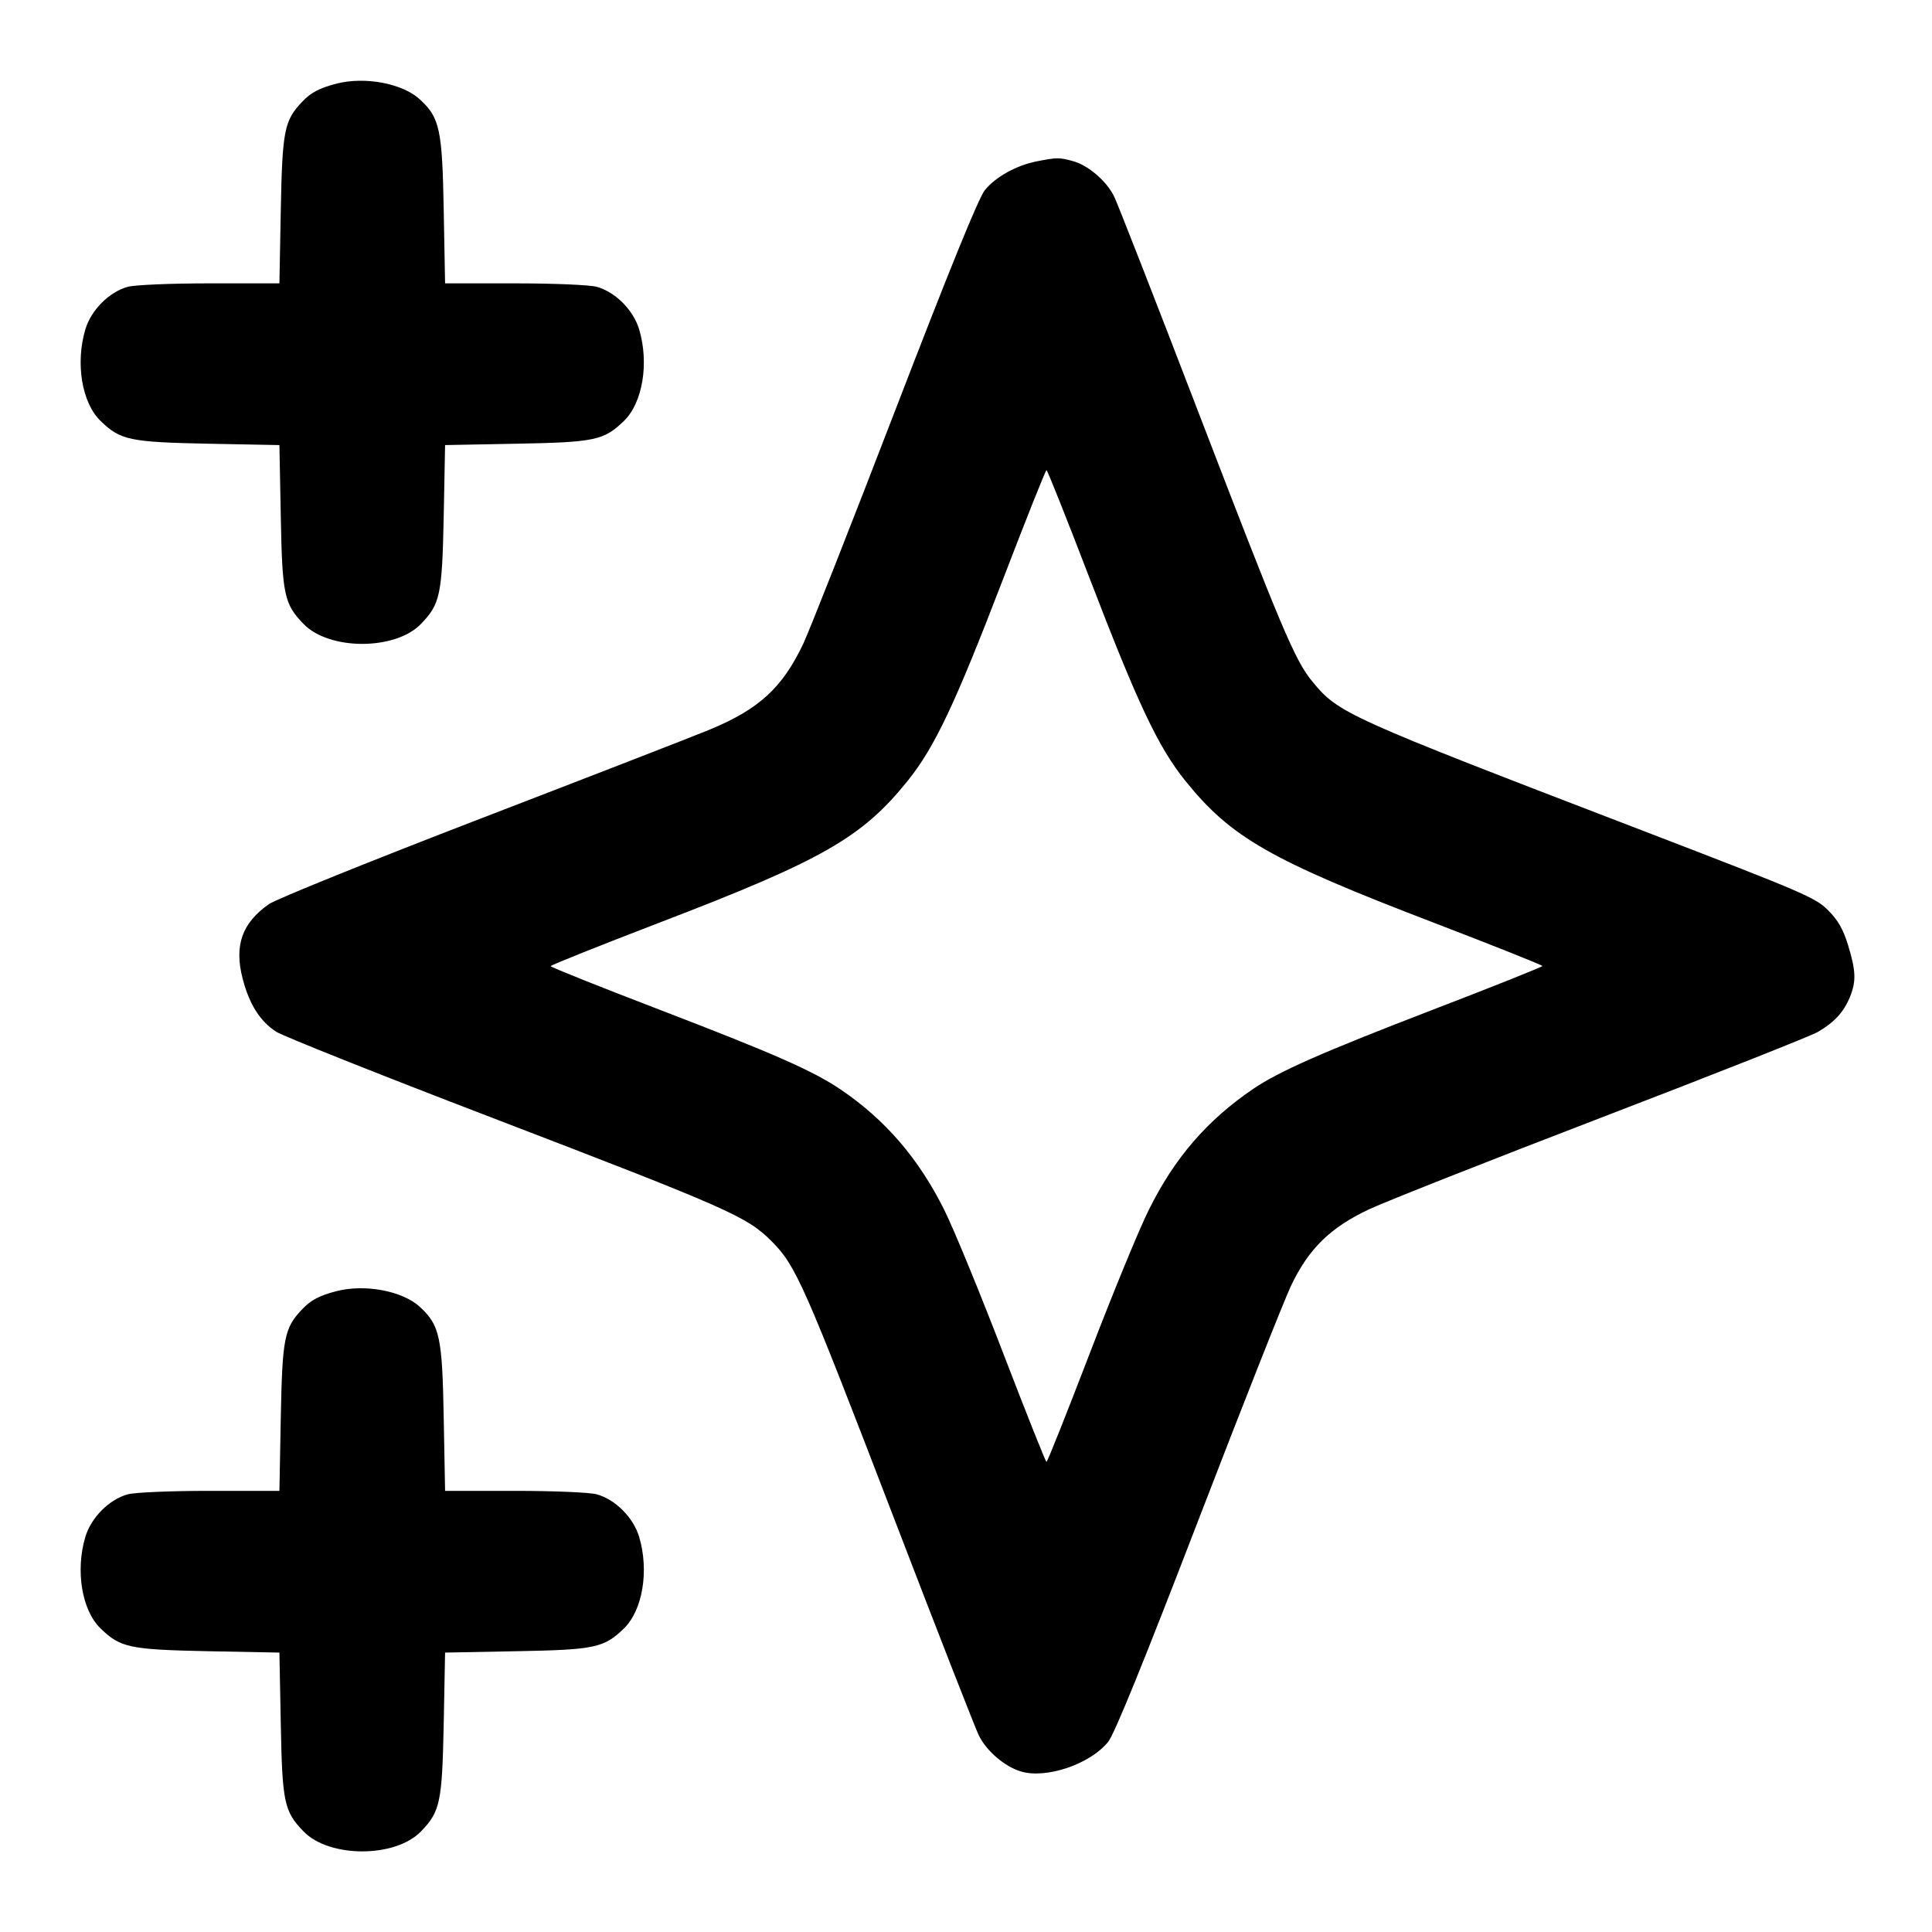 <svg width="24" height="24" viewBox="0 0 24 24" fill="none" xmlns="http://www.w3.org/2000/svg"><path d="M4.180 1.039 C 3.968 1.094,3.862 1.149,3.752 1.266 C 3.531 1.499,3.507 1.621,3.488 2.610 L 3.471 3.520 2.605 3.520 C 2.119 3.520,1.673 3.539,1.587 3.563 C 1.355 3.627,1.132 3.852,1.060 4.092 C 0.935 4.513,1.017 5.004,1.249 5.229 C 1.496 5.468,1.608 5.492,2.586 5.512 L 3.471 5.529 3.488 6.415 C 3.506 7.392,3.530 7.502,3.771 7.751 C 4.090 8.081,4.910 8.081,5.229 7.751 C 5.468 7.504,5.492 7.392,5.512 6.414 L 5.529 5.529 6.415 5.512 C 7.392 5.494,7.502 5.470,7.751 5.229 C 7.983 5.004,8.065 4.513,7.940 4.092 C 7.868 3.852,7.645 3.627,7.413 3.563 C 7.327 3.539,6.881 3.520,6.395 3.520 L 5.529 3.520 5.512 2.610 C 5.494 1.607,5.463 1.462,5.215 1.234 C 5.000 1.036,4.533 0.948,4.180 1.039 M12.880 2.004 C 12.626 2.054,12.368 2.197,12.234 2.362 C 12.157 2.457,11.794 3.349,11.119 5.102 C 10.569 6.531,10.055 7.834,9.978 7.998 C 9.719 8.543,9.431 8.808,8.820 9.062 C 8.622 9.144,7.344 9.640,5.980 10.165 C 4.616 10.690,3.428 11.170,3.341 11.231 C 3.005 11.467,2.907 11.746,3.015 12.160 C 3.097 12.476,3.231 12.687,3.430 12.816 C 3.513 12.870,4.714 13.349,6.100 13.880 C 9.063 15.017,9.277 15.112,9.583 15.417 C 9.888 15.723,9.982 15.935,11.121 18.900 C 11.653 20.286,12.122 21.485,12.162 21.564 C 12.260 21.757,12.483 21.946,12.683 22.006 C 12.997 22.100,13.542 21.915,13.766 21.638 C 13.843 21.543,14.206 20.652,14.881 18.898 C 15.431 17.469,15.952 16.151,16.039 15.969 C 16.259 15.509,16.526 15.249,17.010 15.021 C 17.213 14.926,18.514 14.412,19.900 13.880 C 21.286 13.348,22.492 12.871,22.580 12.820 C 22.784 12.702,22.900 12.577,22.978 12.391 C 23.060 12.194,23.056 12.061,22.957 11.740 C 22.896 11.541,22.832 11.430,22.707 11.305 C 22.551 11.150,22.398 11.084,20.420 10.324 C 16.709 8.899,16.628 8.863,16.300 8.463 C 16.086 8.202,15.923 7.817,14.879 5.100 C 14.347 3.714,13.878 2.515,13.838 2.436 C 13.741 2.245,13.518 2.054,13.331 2.002 C 13.160 1.955,13.130 1.955,12.880 2.004 M13.538 7.190 C 14.135 8.745,14.388 9.281,14.724 9.699 C 15.292 10.405,15.782 10.685,17.810 11.462 C 18.553 11.747,19.160 11.989,19.160 12.000 C 19.160 12.011,18.552 12.254,17.810 12.539 C 16.420 13.074,15.892 13.307,15.567 13.527 C 14.993 13.918,14.592 14.382,14.270 15.031 C 14.152 15.267,13.823 16.067,13.538 16.810 C 13.253 17.553,13.011 18.160,13.000 18.160 C 12.989 18.160,12.747 17.552,12.462 16.810 C 12.177 16.067,11.848 15.267,11.730 15.030 C 11.412 14.392,10.999 13.911,10.440 13.532 C 10.102 13.304,9.620 13.091,8.230 12.557 C 7.465 12.264,6.840 12.014,6.840 12.002 C 6.840 11.990,7.448 11.747,8.190 11.462 C 10.218 10.685,10.708 10.405,11.276 9.699 C 11.612 9.281,11.865 8.745,12.462 7.190 C 12.747 6.447,12.989 5.840,13.000 5.840 C 13.011 5.840,13.253 6.447,13.538 7.190 M4.180 16.039 C 3.968 16.094,3.862 16.149,3.752 16.266 C 3.531 16.499,3.507 16.621,3.488 17.610 L 3.471 18.520 2.605 18.520 C 2.119 18.520,1.673 18.539,1.587 18.563 C 1.355 18.627,1.132 18.852,1.060 19.092 C 0.935 19.513,1.017 20.004,1.249 20.229 C 1.496 20.468,1.608 20.492,2.586 20.512 L 3.471 20.529 3.488 21.415 C 3.506 22.392,3.530 22.502,3.771 22.751 C 4.090 23.081,4.910 23.081,5.229 22.751 C 5.468 22.504,5.492 22.392,5.512 21.414 L 5.529 20.529 6.415 20.512 C 7.392 20.494,7.502 20.470,7.751 20.229 C 7.983 20.004,8.065 19.513,7.940 19.092 C 7.868 18.852,7.645 18.627,7.413 18.563 C 7.327 18.539,6.881 18.520,6.395 18.520 L 5.529 18.520 5.512 17.610 C 5.494 16.607,5.463 16.462,5.215 16.234 C 5.000 16.036,4.533 15.948,4.180 16.039 " stroke="none" fill-rule="evenodd" fill="black"></path></svg>